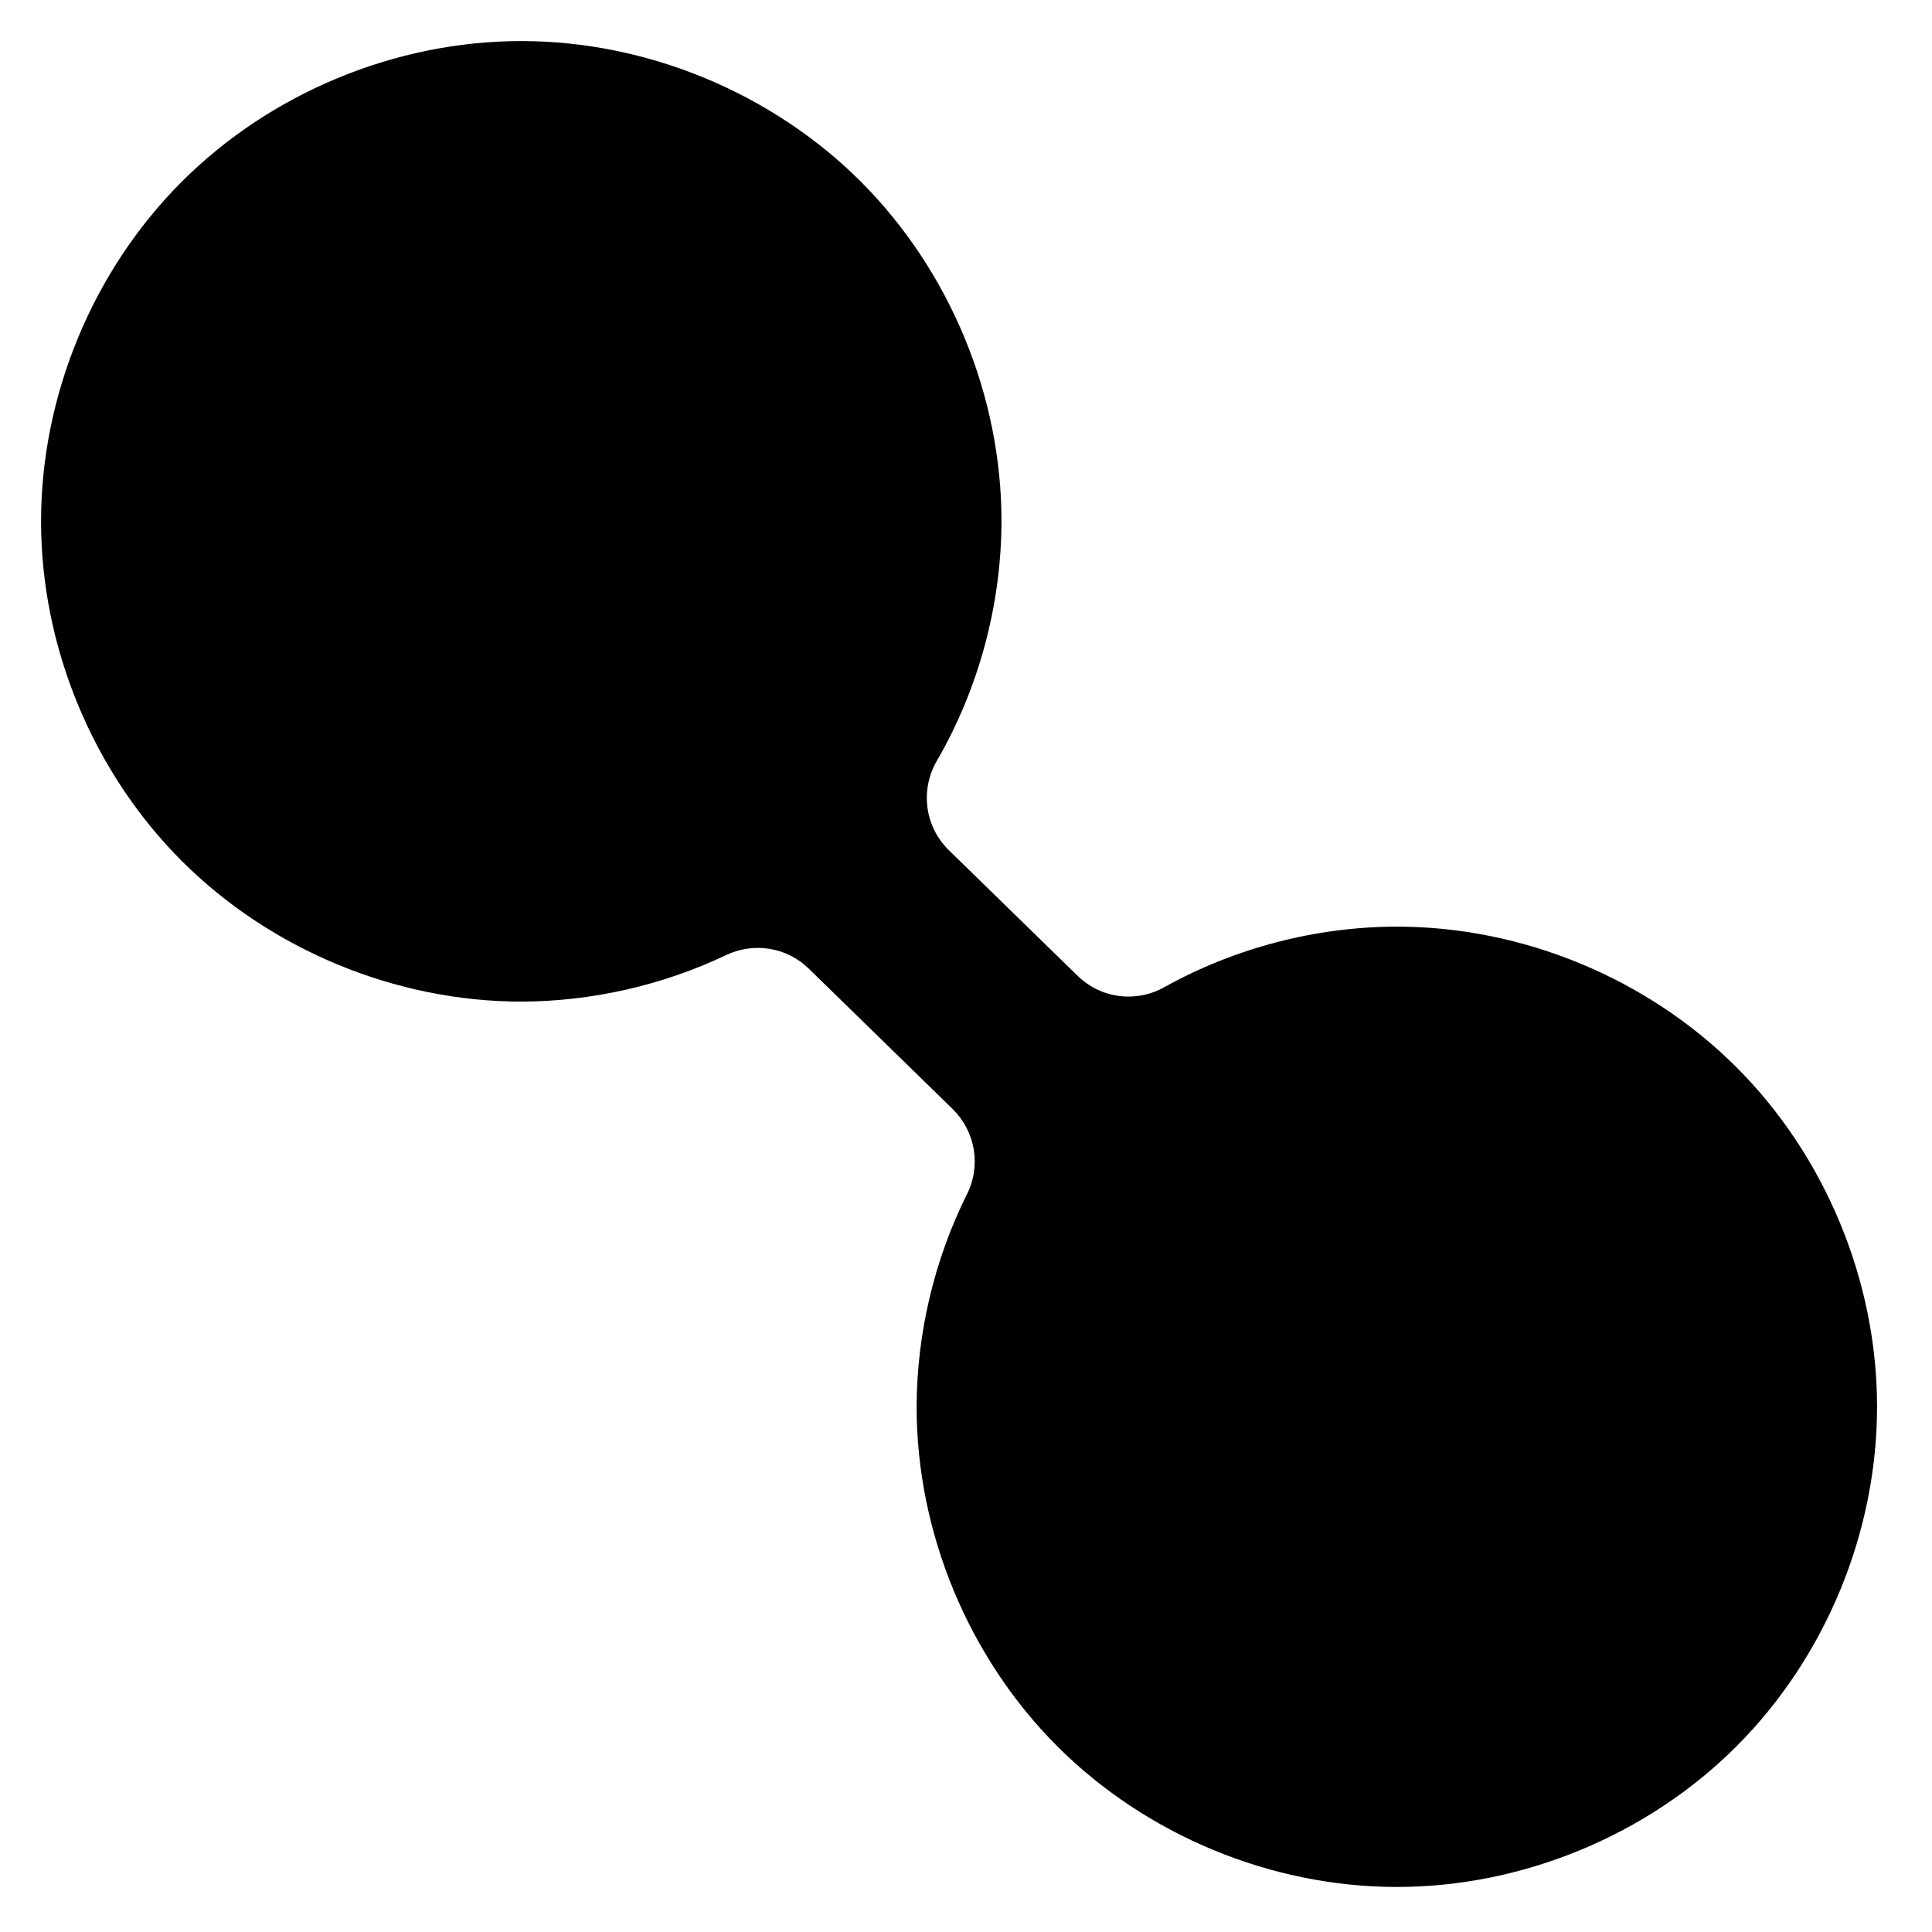 <svg width="16" height="16" viewBox="0 0 16 16" fill="none"
  xmlns="http://www.w3.org/2000/svg">
  <path d="M4.317 0.34C3.276 0.34 2.241 0.769 1.505 1.505C0.768 2.242 0.34 3.277 0.34 4.318C0.34 5.359 0.769 6.393 1.505 7.13C2.242 7.866 3.276 8.294 4.317 8.295C4.902 8.293 5.487 8.16 6.015 7.909C6.127 7.856 6.252 7.838 6.374 7.858C6.497 7.878 6.61 7.936 6.698 8.022L7.89 9.185C7.981 9.274 8.042 9.391 8.064 9.517C8.085 9.644 8.066 9.774 8.009 9.888C7.737 10.433 7.593 11.041 7.591 11.65C7.591 11.65 7.591 11.651 7.591 11.651C7.591 12.692 8.02 13.726 8.756 14.462C9.492 15.198 10.527 15.627 11.568 15.627C12.609 15.627 13.644 15.199 14.38 14.463C15.117 13.726 15.545 12.692 15.545 11.65C15.545 10.609 15.117 9.574 14.38 8.838C13.644 8.102 12.61 7.674 11.569 7.674H11.568C10.897 7.675 10.227 7.85 9.641 8.176C9.527 8.24 9.396 8.265 9.266 8.248C9.137 8.231 9.017 8.172 8.924 8.081L7.858 7.041C7.762 6.947 7.699 6.823 7.681 6.69C7.663 6.556 7.69 6.42 7.757 6.304C8.105 5.704 8.292 5.011 8.294 4.317C8.294 3.276 7.866 2.242 7.13 1.505C6.393 0.769 5.358 0.34 4.317 0.34L4.317 0.34Z" fill="currentColor"/>
</svg>
